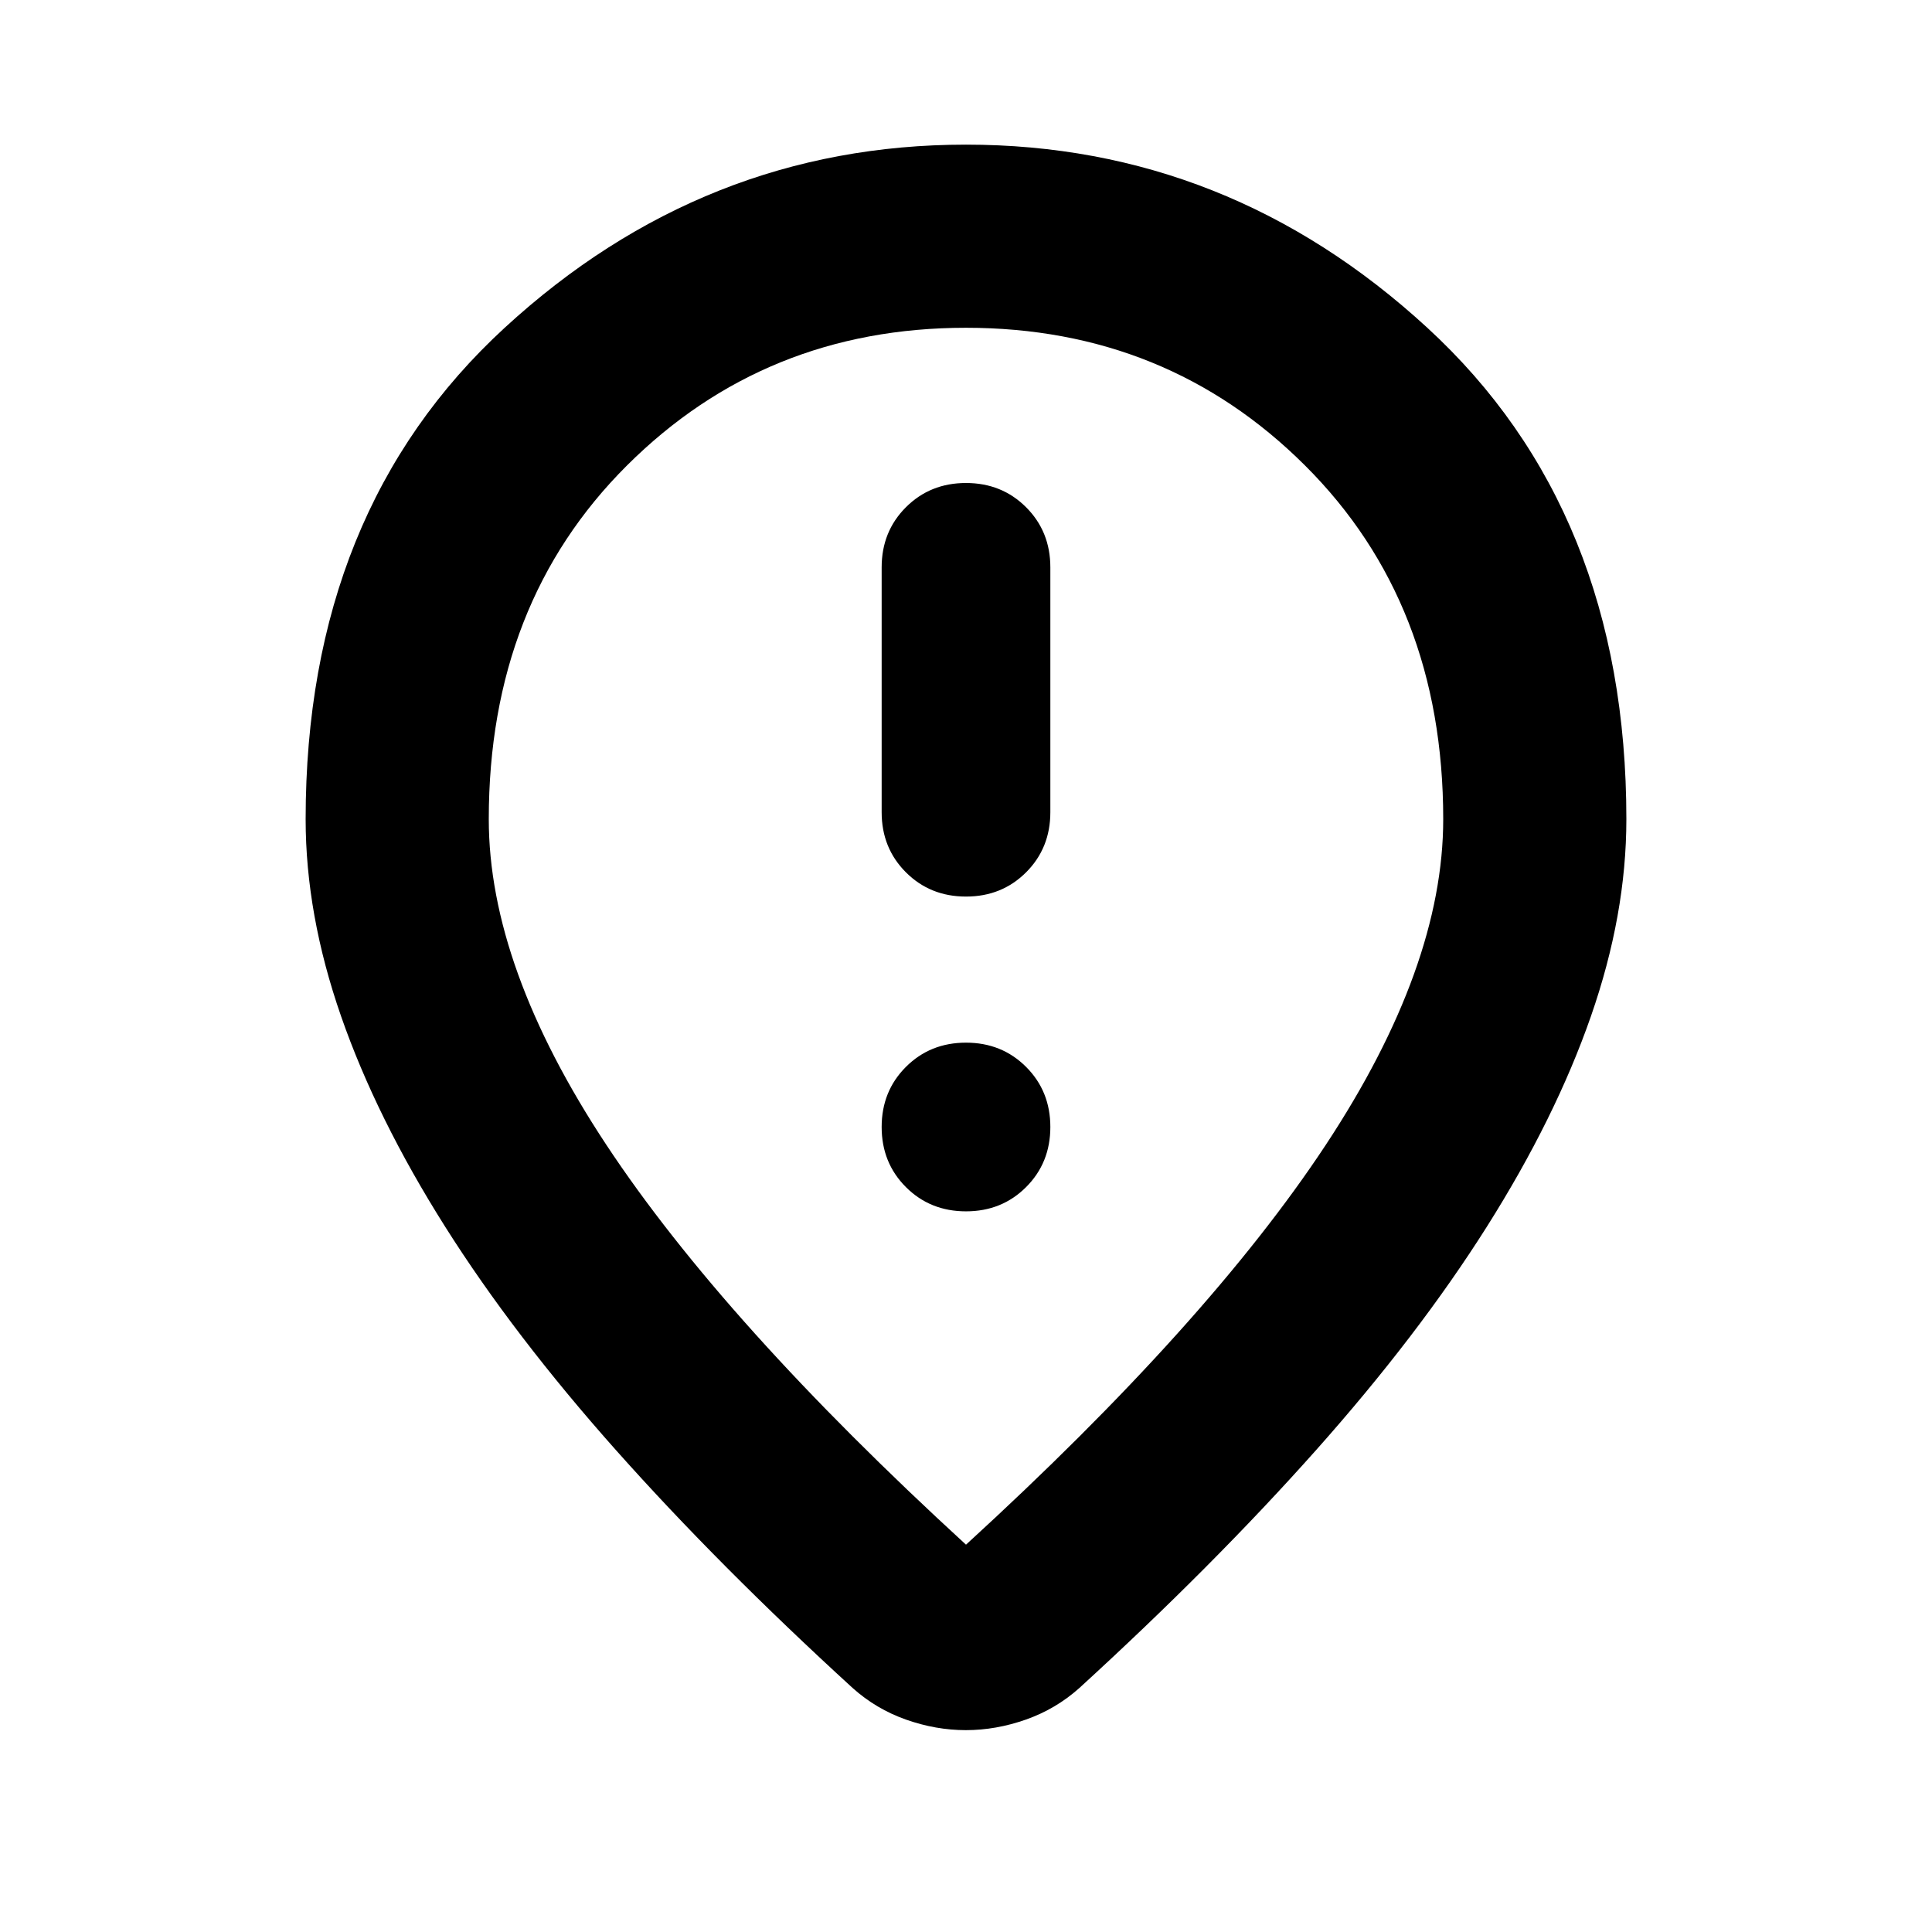 <svg xmlns="http://www.w3.org/2000/svg" height="24" viewBox="0 -960 960 960" width="24"><path d="M480-514.5q17.81 0 29.86-12.05t12.05-29.86v-121.68q0-17.81-12.05-29.86T480-720q-17.81 0-29.86 12.05t-12.05 29.86v121.68q0 17.81 12.05 29.86T480-514.5Zm0 156.41q17.81 0 29.86-12.05T521.91-400q0-17.81-12.05-29.86T480-441.91q-17.81 0-29.86 12.05T438.09-400q0 17.81 12.05 29.86T480-358.09Zm0 165.63q120.33-110.08 178.73-198.59 58.4-88.52 58.4-161.91 0-107.31-68.67-175.74t-168.47-68.43q-99.79 0-168.46 68.43-68.66 68.43-68.66 175.74 0 73.39 58.4 161.79 58.4 88.39 178.73 198.71Zm-.06 92.16q-14.9 0-29.75-5.24-14.86-5.24-26.54-15.72-66.43-60.72-117.39-117.96-50.96-57.24-85.05-111.21-34.1-53.98-51.72-104.56-17.62-50.58-17.62-97.97 0-153.28 98.95-244.22 98.95-90.95 229.18-90.95 130.23 0 229.18 90.95 98.95 90.94 98.95 244.22 0 47.39-17.62 97.97t-51.72 104.56q-34.09 53.97-85.05 111.21-50.96 57.24-117.39 117.96-11.71 10.48-26.61 15.72-14.9 5.24-29.8 5.24ZM480-560Z"/></svg>